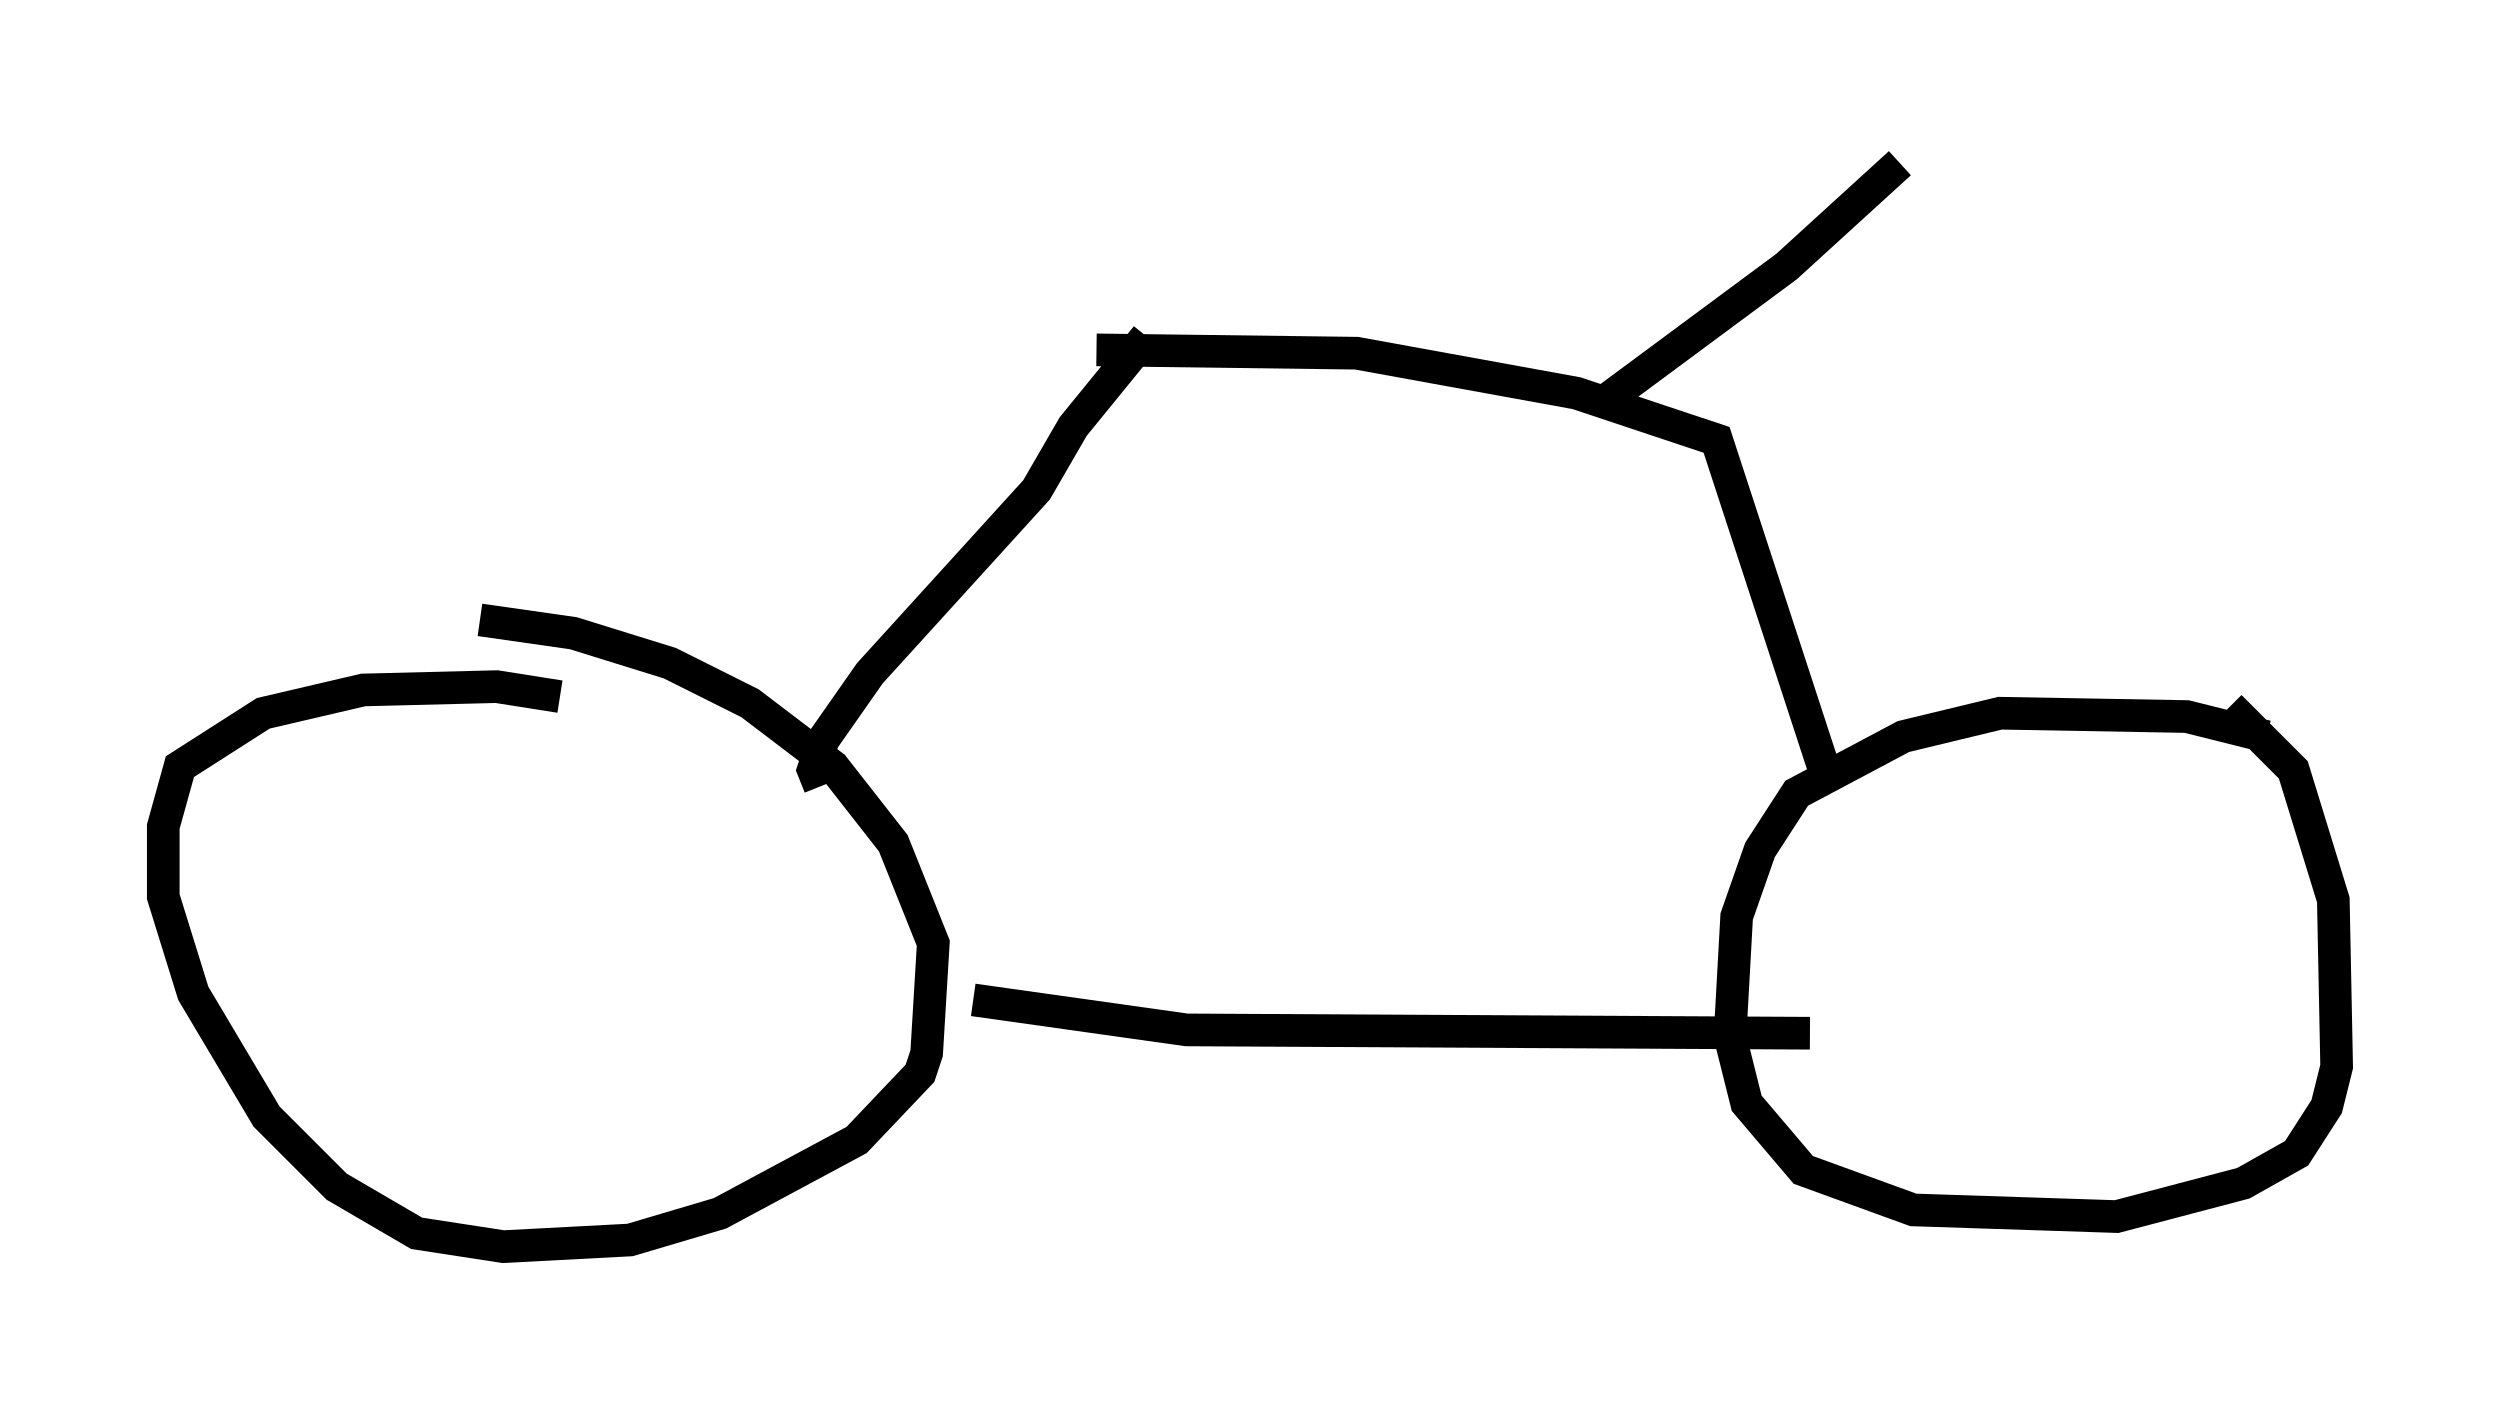 <?xml version="1.0" encoding="utf-8" ?>
<svg baseProfile="full" height="43.177" version="1.1" width="76.559" xmlns="http://www.w3.org/2000/svg" xmlns:ev="http://www.w3.org/2001/xml-events" xmlns:xlink="http://www.w3.org/1999/xlink"><defs /><rect fill="white" height="43.177" width="76.559" x="0" y="0" /><path d="M17.965, 21.946 m-0.817, -0.613 l-1.94, -0.306 -4.083, 0.102 l-3.063, 0.715 -2.552, 1.633 l-0.51, 1.838 0.0, 2.144 l0.919, 2.96 2.246, 3.777 l2.144, 2.144 2.45, 1.429 l2.654, 0.408 3.879, -0.204 l2.756, -0.817 4.185, -2.246 l1.94, -2.042 0.204, -0.613 l0.204, -3.369 -1.225, -3.063 l-1.838, -2.348 -2.552, -1.94 l-2.45, -1.225 -2.96, -0.919 l-2.858, -0.408 m54.717, 3.573 l-2.45, -0.613 -5.717, -0.102 l-2.96, 0.715 -3.267, 1.735 l-1.123, 1.735 -0.715, 2.042 l-0.204, 3.675 0.51, 2.042 l1.735, 2.042 3.369, 1.225 l6.227, 0.204 3.879, -1.021 l1.633, -0.919 0.919, -1.429 l0.306, -1.225 -0.102, -5.104 l-1.225, -3.981 -1.94, -1.94 m-38.486, 8.983 l6.533, 0.919 19.09, 0.102 m-30.319, -7.554 l-0.204, -0.51 0.306, -0.919 l1.429, -2.042 5.104, -5.615 l1.123, -1.94 2.246, -2.756 m20.723, 13.169 l-3.267, -10.004 -4.288, -1.429 l-6.738, -1.225 -7.963, -0.102 m15.619, 1.531 l5.513, -4.083 3.471, -3.165 " fill="none" stroke="black" stroke-width="1" /></svg>